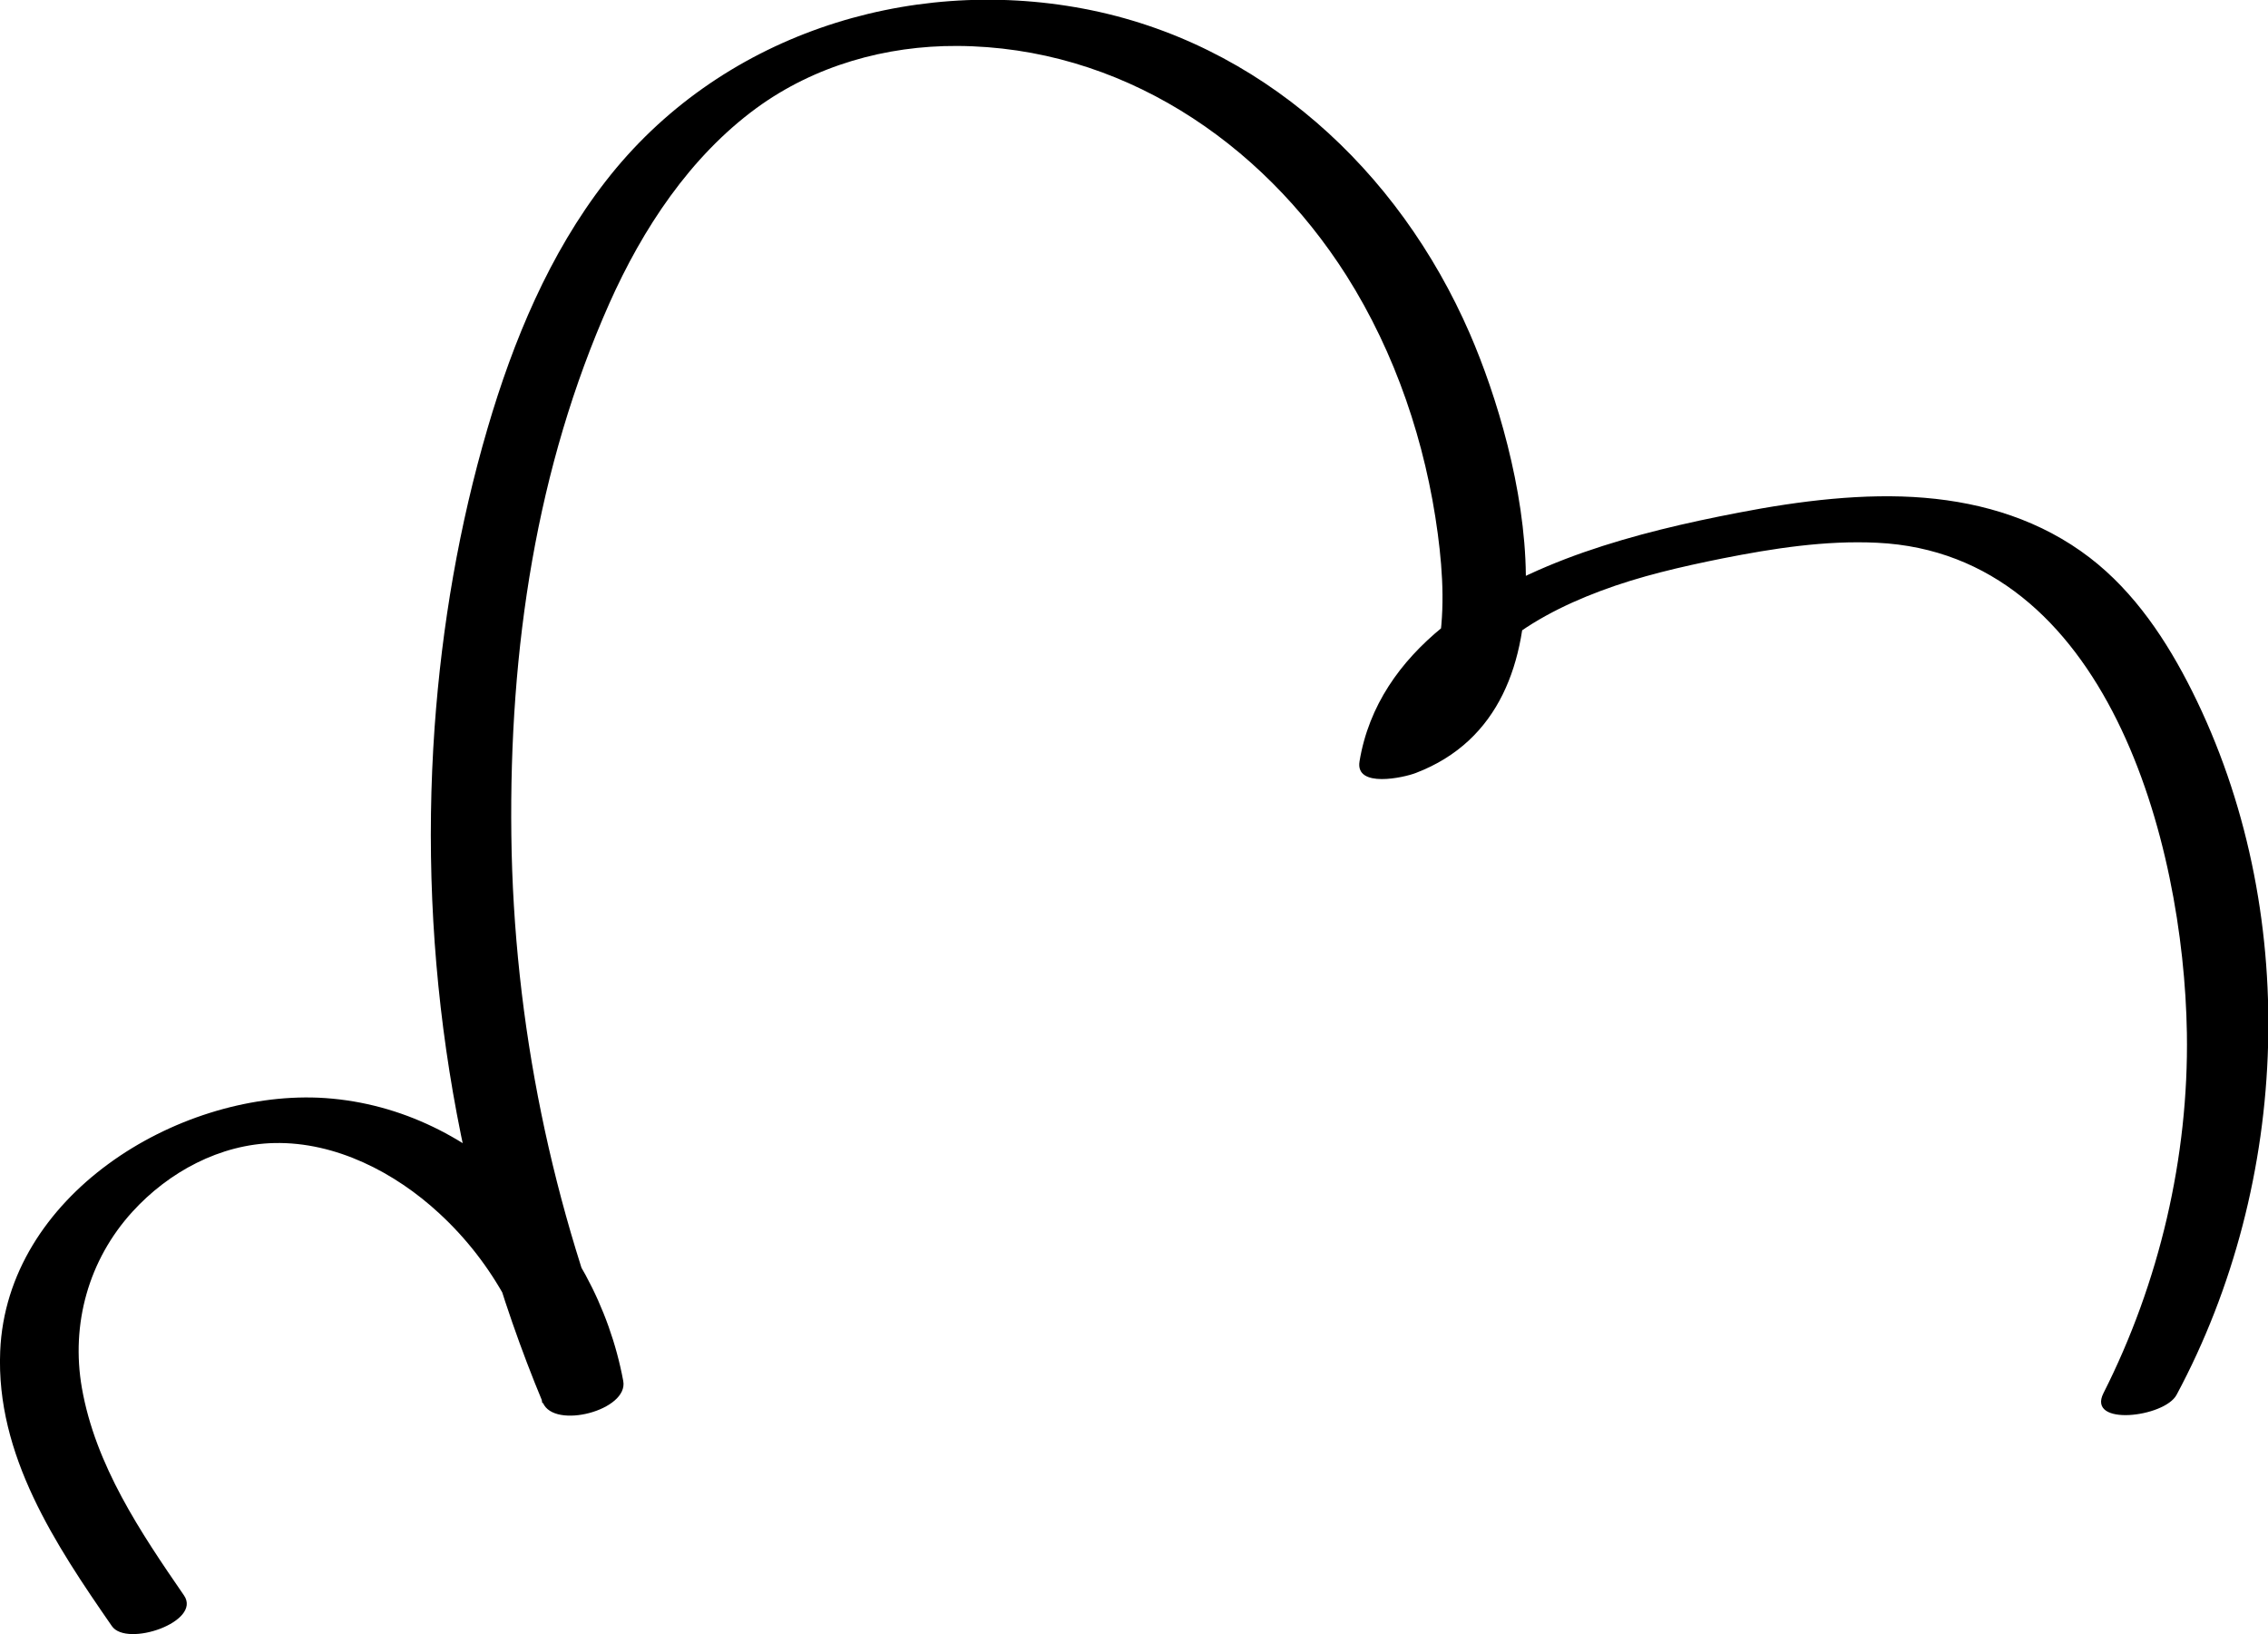 <svg width="93" height="67" viewBox="0 0 93 67" fill="none" xmlns="http://www.w3.org/2000/svg">
<g id="Frame" clip-path="url(#clip0_6_4557)">
<path id="Vector" d="M7.546 65.417C5.758 62.82 3.914 60.081 3.357 56.906C2.902 54.286 3.632 51.657 5.428 49.686C6.919 48.047 9.029 46.915 11.249 46.867C13.759 46.812 16.198 48.071 18.01 49.749C20.238 51.8 21.705 54.539 22.238 57.532L25.533 56.637C22.63 49.535 21.062 41.935 20.968 34.248C20.873 26.561 22.003 19.159 24.984 12.445C26.349 9.381 28.294 6.428 31.016 4.433C33.4 2.692 36.326 1.868 39.252 1.884C45.896 1.916 51.693 5.756 55.215 11.305C57.223 14.48 58.462 18.161 58.957 21.89C59.176 23.545 59.263 25.215 58.925 26.862C58.651 28.184 58.102 29.799 56.745 30.314L59.059 30.788C59.639 27.289 62.541 25.389 65.624 24.233C67.24 23.624 68.942 23.236 70.636 22.895C72.715 22.484 74.849 22.151 76.975 22.254C86.395 22.705 89.549 34.525 89.674 42.363C89.753 47.446 88.545 52.591 86.254 57.12C85.556 58.497 88.756 58.117 89.251 57.191C93.941 48.443 94.357 37.28 89.886 28.334C88.851 26.268 87.533 24.281 85.689 22.864C83.705 21.344 81.367 20.615 78.912 20.41C76.457 20.204 73.79 20.536 71.295 21.019C69.146 21.431 67.02 21.922 64.95 22.642C60.941 24.043 56.509 26.616 55.748 31.216C55.56 32.332 57.584 31.881 58.062 31.691C64.942 29.055 62.463 18.731 60.267 13.672C57.349 6.959 51.677 1.726 44.429 0.356C37.181 -1.013 29.455 1.465 24.827 7.442C22.528 10.403 21.046 13.965 19.995 17.552C18.826 21.534 18.12 25.666 17.822 29.807C17.155 39.236 18.63 48.799 22.262 57.516C22.724 58.624 25.784 57.824 25.556 56.621C24.427 50.533 19.352 45.292 13.053 45.007C7.217 44.77 0.275 49.029 0.008 55.402C-0.172 59.661 2.275 63.334 4.589 66.675C5.201 67.554 8.284 66.493 7.546 65.417Z" fill="black"/>
</g>
<defs>
<clipPath id="clip0_6_4557">
<rect width="93" height="67" fill="white"/>
</clipPath>
</defs>
</svg>
